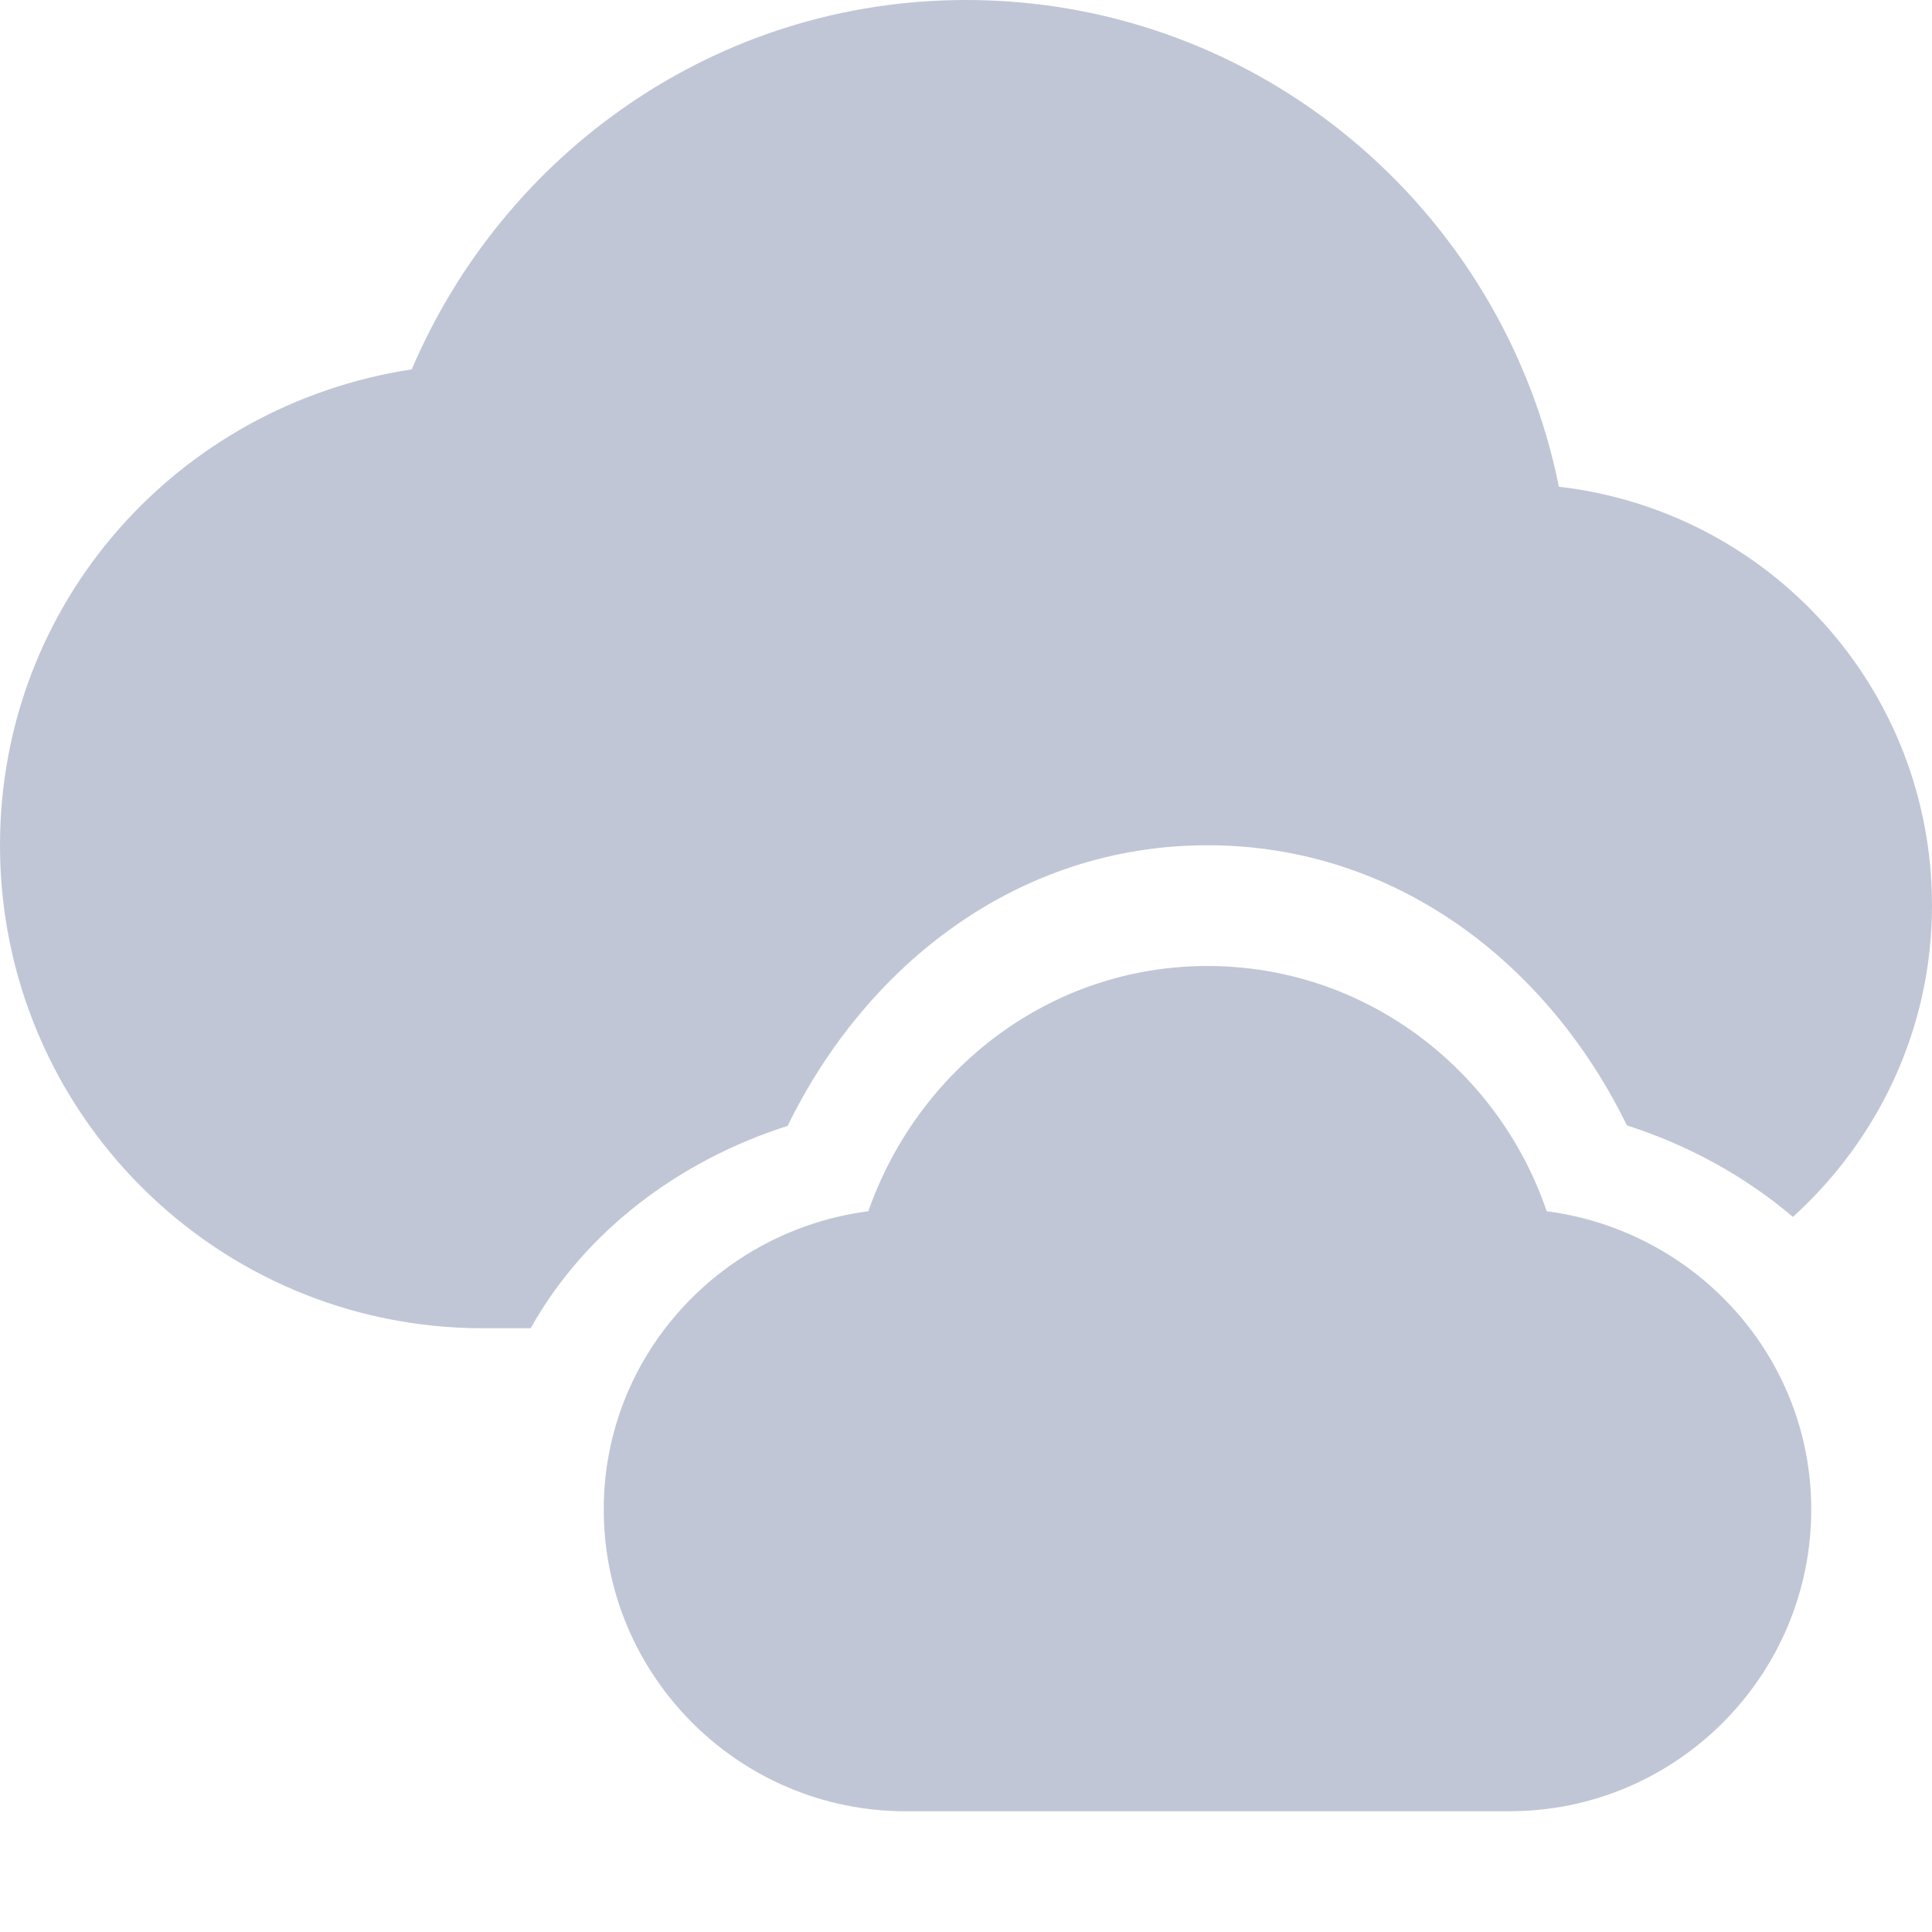 
<svg xmlns="http://www.w3.org/2000/svg" xmlns:xlink="http://www.w3.org/1999/xlink" width="16px" height="16px" viewBox="0 0 16 16" version="1.1">
<g id="surface1">
<path style=" stroke:none;fill-rule:nonzero;fill:#c1c6d6;fill-opacity:1;" d="M 10 8 C 8.691 8 7.602 8.859 7.191 10.031 C 5.961 10.191 5 11.23 5 12.5 C 5 13.879 6.121 15 7.5 15 L 12.5 15 C 13.879 15 15 13.879 15 12.5 C 15 11.23 14.039 10.191 12.809 10.031 C 12.41 8.859 11.309 8 10 8 Z M 10 8 "/>
<path style=" stroke:none;fill-rule:nonzero;fill:#c1c6d6;fill-opacity:1;" d="M 8 0 C 5.93 0 4.172 1.27 3.41 3.059 C 1.48 3.352 0 4.988 0 7 C 0 9.211 1.789 11 4 11 L 4.395 11 C 4.84 10.203 5.617 9.613 6.523 9.324 C 7.168 8 8.422 7 10 7 C 11.574 7 12.828 7.996 13.473 9.32 C 13.984 9.484 14.453 9.742 14.848 10.078 C 15.551 9.441 16 8.523 16 7.5 C 16 5.699 14.648 4.23 12.91 4.031 C 12.449 1.738 10.43 0 8 0 Z M 8 0 "/>
</g>
</svg>
